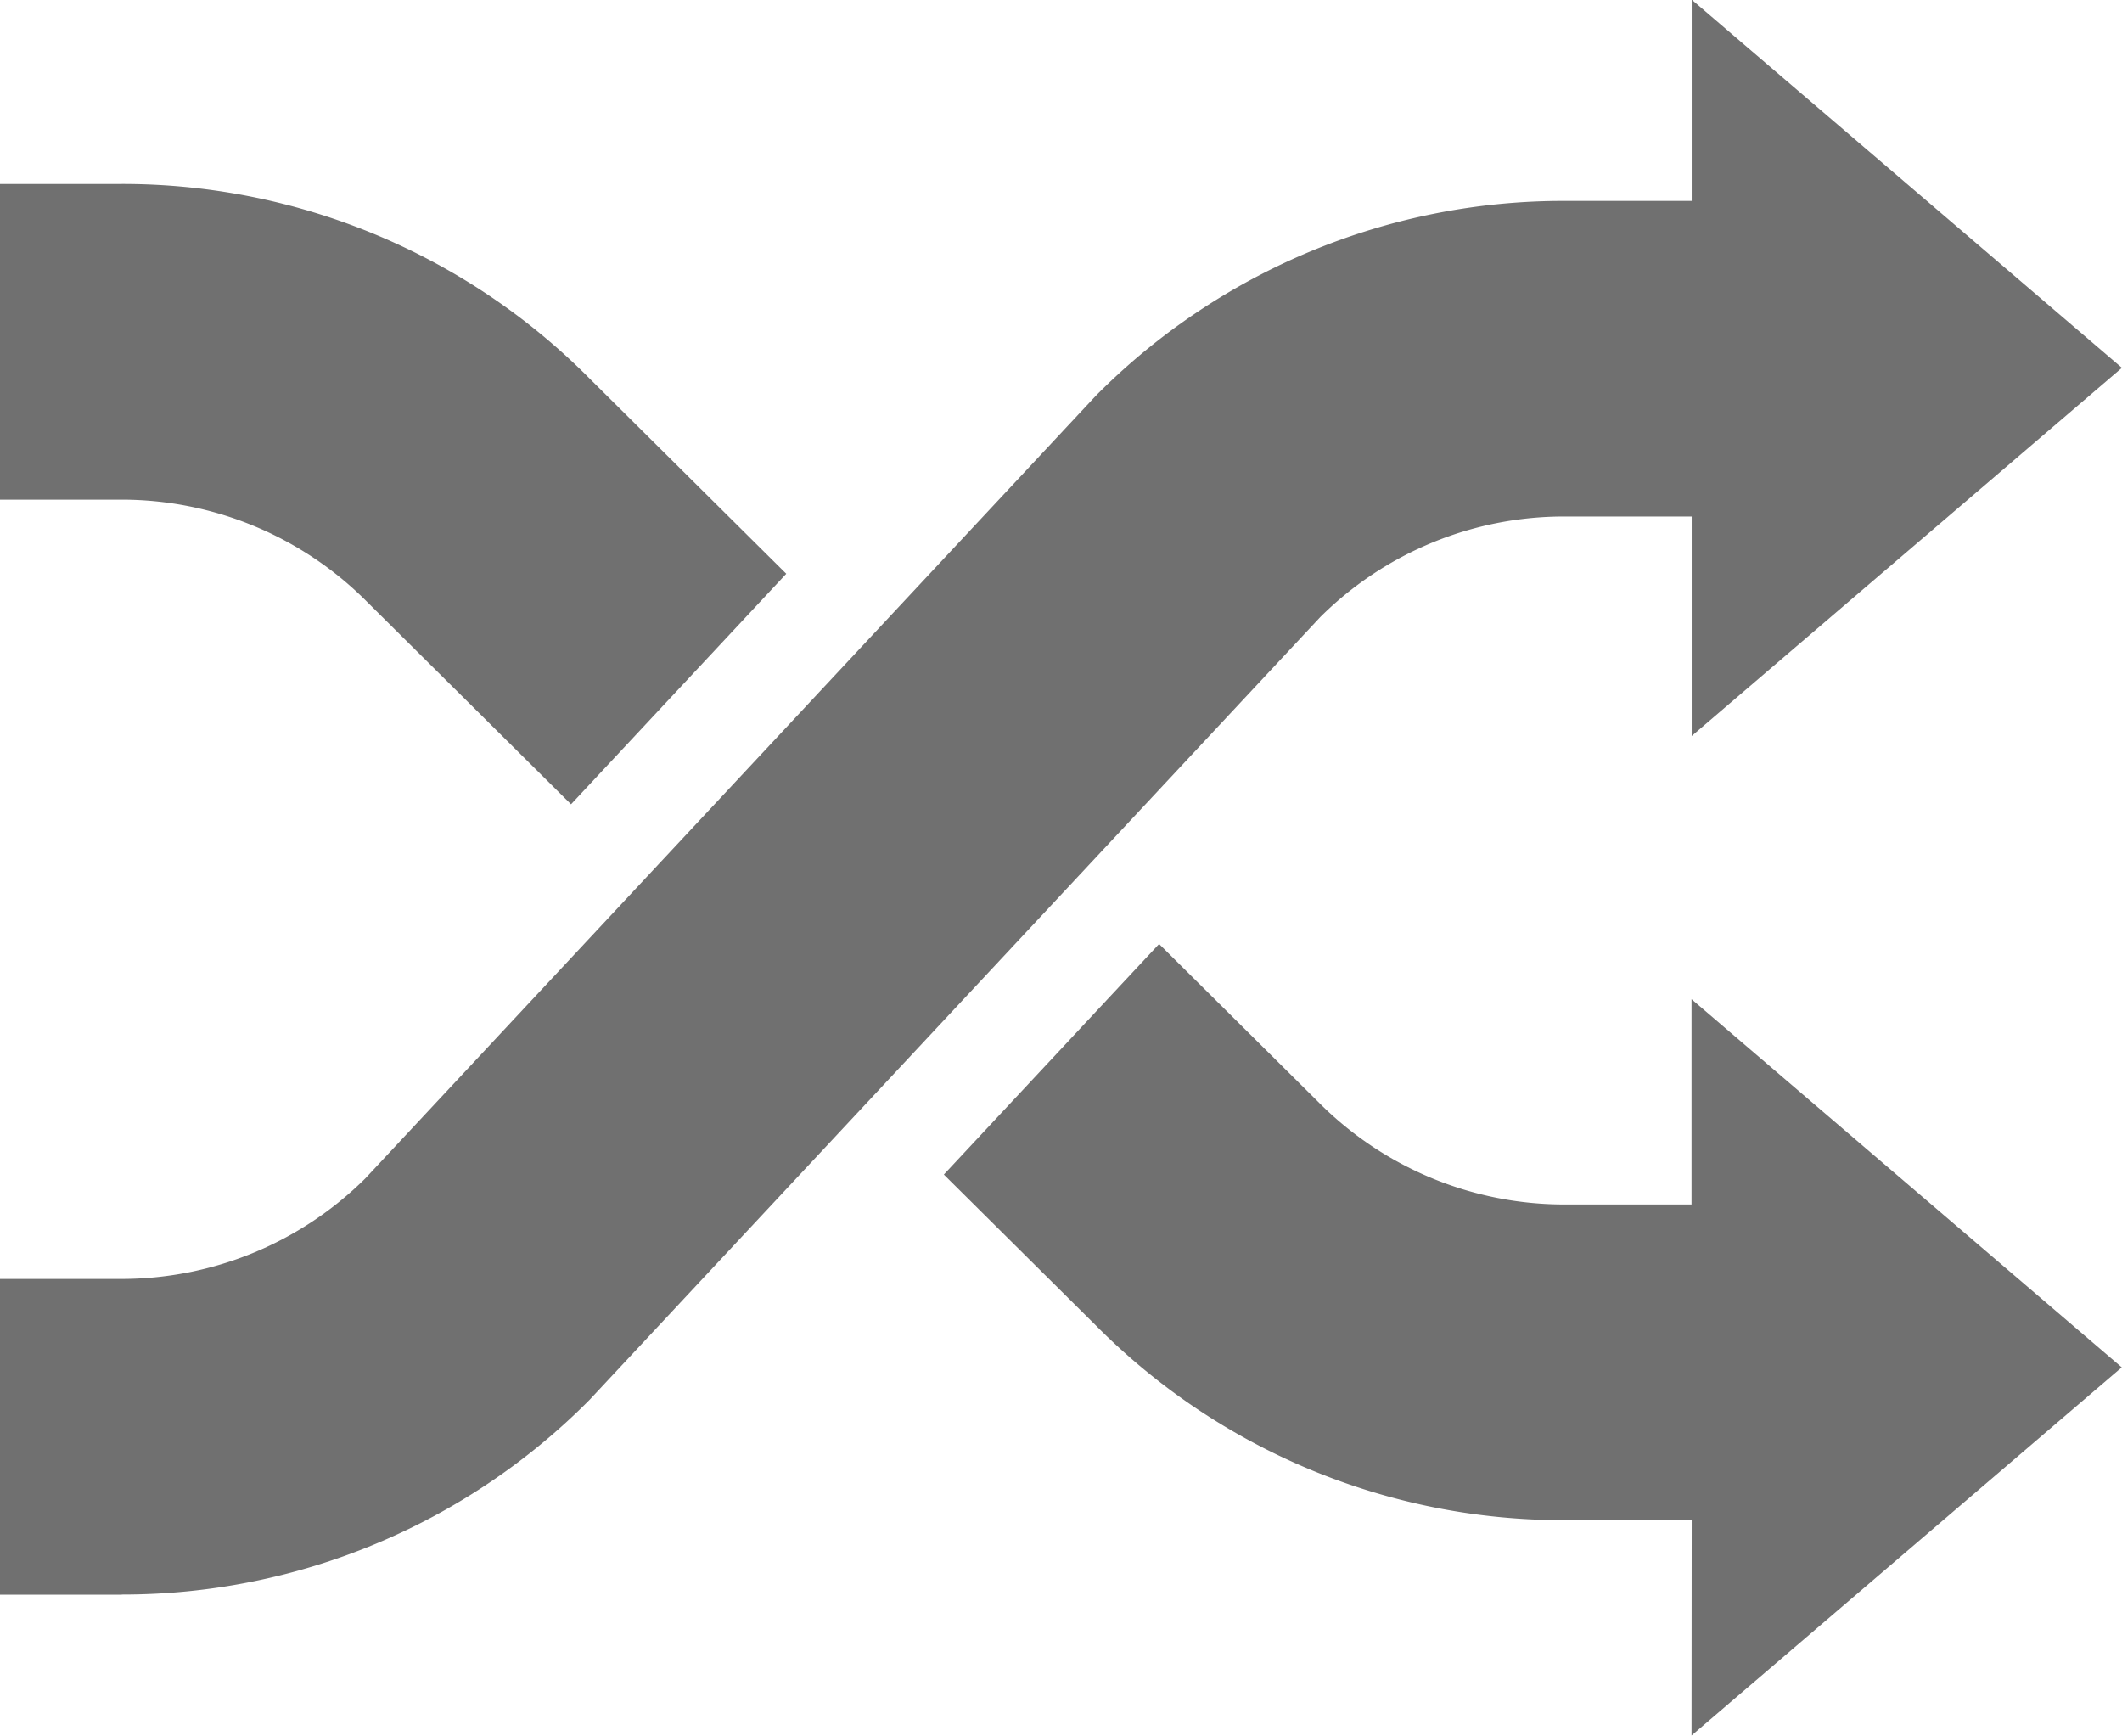 <svg xmlns="http://www.w3.org/2000/svg" width="26.165" height="21.398" viewBox="0 0 26.165 21.398"><defs><style>.a{fill:#707070;}</style></defs><path class="a" d="M3945.964,231.674H3944.4a8.117,8.117,0,0,1-5.782-2.4l-1.875-1.861,2.654-2.843,1.961,1.946a4.272,4.272,0,0,0,3.042,1.266h1.562v-2.531l5.305,4.539-5.305,4.539Zm-19.369.919h-1.49V228.7h1.49a4.267,4.267,0,0,0,3.015-1.24l9.009-9.651a8.115,8.115,0,0,1,5.783-2.4h1.562v-2.481l5.305,4.539-5.305,4.539V219.3H3944.4a4.263,4.263,0,0,0-3.016,1.24l-9.01,9.651a8.11,8.11,0,0,1-5.759,2.4Zm3.042-12.235a4.267,4.267,0,0,0-3.042-1.266h-1.49V215.2h1.49a8.113,8.113,0,0,1,5.781,2.4l2.424,2.406-2.654,2.842Z" transform="translate(-3925.105 -212.932)"/></svg>